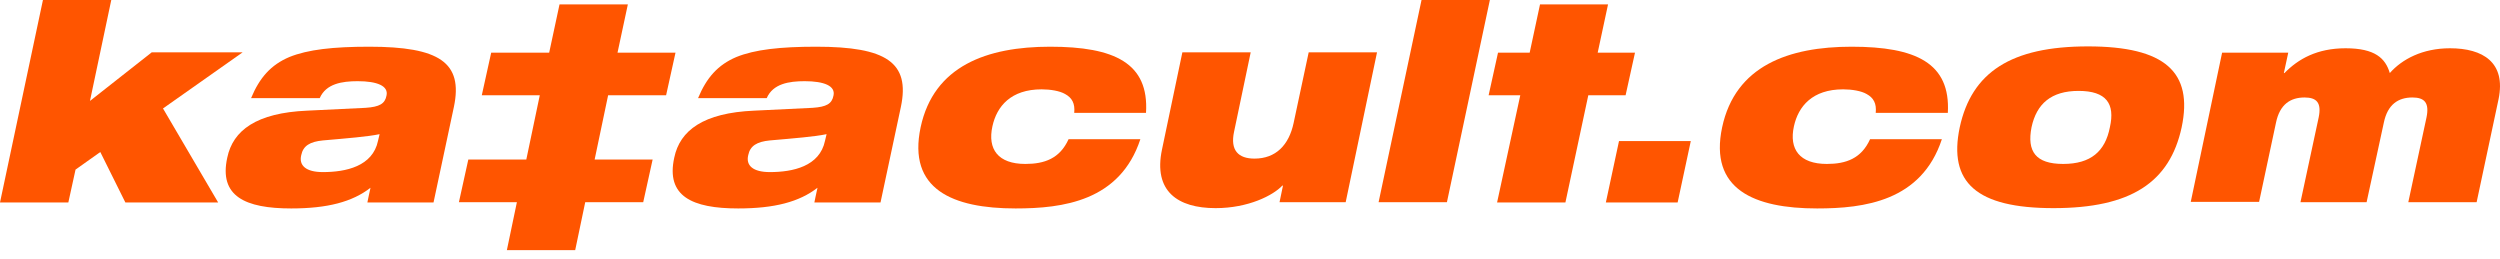 <svg width="280" height="29" viewBox="0 0 280 29" fill="none" xmlns="http://www.w3.org/2000/svg">
<path d="M170.271 10.673H166.725L167.778 5.898H171.324L172.482 0.491H180.101L178.942 5.898H183.12L182.067 10.673H177.889L175.326 22.679H167.673L170.271 10.673Z" fill="#FF5500"/>
<path d="M120.313 12.639C120.418 11.585 120.067 10.954 119.295 10.532C118.698 10.181 117.645 10.006 116.662 10.006C113.221 10.006 111.641 11.901 111.15 14.148C110.588 16.711 111.782 18.361 114.836 18.361C116.978 18.361 118.698 17.764 119.681 15.588H127.721C125.439 22.539 119.014 23.346 113.748 23.346C106.691 23.346 101.636 21.205 103.11 14.254C104.585 7.372 110.553 5.231 117.61 5.231C124.807 5.231 128.704 7.057 128.353 12.639H120.313Z" fill="#FF5500"/>
<path d="M150.716 22.644H143.308L143.694 20.784H143.624C142.606 21.872 139.832 23.311 136.146 23.311C131.898 23.311 129.16 21.416 130.143 16.746L132.425 5.863H140.078L138.217 14.745C137.761 16.852 138.709 17.764 140.499 17.764C142.887 17.764 144.361 16.255 144.888 13.762L146.573 5.863H154.226L150.716 22.644Z" fill="#FF5500"/>
<path d="M159.212 0H166.865L162.056 22.644H154.402L159.212 0Z" fill="#FF5500"/>
<path d="M181.329 15.798H189.369L187.895 22.679H179.855L181.329 15.798Z" fill="#FF5500"/>
<path d="M210.082 12.639C210.188 11.585 209.837 10.954 209.064 10.532C208.467 10.181 207.414 10.006 206.431 10.006C202.991 10.006 201.411 11.901 200.919 14.148C200.358 16.711 201.551 18.361 204.606 18.361C206.747 18.361 208.467 17.764 209.45 15.588H217.49C215.208 22.539 208.783 23.346 203.517 23.346C196.461 23.346 191.405 21.205 192.88 14.254C194.354 7.372 200.322 5.231 207.379 5.231C214.576 5.231 218.473 7.057 218.157 12.639H210.082Z" fill="#FF5500"/>
<path d="M233.85 5.196C242.486 5.196 245.646 8.075 244.347 14.254C243.013 20.432 238.66 23.311 229.988 23.311C221.352 23.311 218.192 20.432 219.491 14.254C220.825 8.11 225.213 5.196 233.85 5.196ZM231.076 18.361C234.166 18.361 235.781 16.957 236.307 14.254C236.904 11.62 235.921 10.181 232.797 10.181C229.742 10.181 228.092 11.62 227.531 14.254C227.004 16.957 227.987 18.361 231.076 18.361Z" fill="#FF5500"/>
<path d="M248.876 5.898H256.284L255.792 8.18H255.862C257.407 6.6 259.513 5.406 262.708 5.406C266.008 5.406 267.167 6.53 267.658 8.18C269.028 6.635 271.31 5.406 274.399 5.406C278.085 5.406 280.683 6.986 279.841 11.094L277.383 22.644H269.73L271.766 13.165C272.117 11.48 271.52 10.918 270.186 10.918C268.606 10.918 267.413 11.691 266.991 13.727L265.06 22.644H257.653L259.689 13.165C260.04 11.48 259.443 10.918 258.109 10.918C256.529 10.918 255.336 11.691 254.914 13.727L253.019 22.609H245.365L248.876 5.898Z" fill="#FF5500"/>
<path d="M4.81 0H12.463L10.076 11.305L16.992 5.863H27.173L18.256 12.147L24.435 22.679H14.043L11.234 17.027L8.461 18.993L7.653 22.679H0L4.81 0Z" fill="#FF5500"/>
<path d="M52.451 17.87H58.946L60.455 10.673H53.96L55.014 5.898H61.508L62.667 0.491H70.32L69.162 5.898H75.657L74.603 10.673H68.109L66.599 17.87H73.094L72.041 22.644H65.546L64.422 28.016H56.769L57.892 22.644H51.398L52.451 17.87Z" fill="#FF5500"/>
<path d="M78.184 10.989C79.132 8.707 80.396 7.267 82.467 6.389C84.538 5.547 87.382 5.231 91.42 5.231C99.249 5.231 101.952 6.986 100.899 11.972L98.617 22.679H91.209C91.209 22.679 91.419 21.626 91.56 21.029C89.524 22.609 86.75 23.346 82.678 23.346C77.517 23.346 74.568 21.977 75.516 17.659C76.148 14.605 78.781 12.639 84.468 12.393L90.998 12.077C92.578 11.972 93.175 11.62 93.35 10.708C93.596 9.619 92.297 9.093 90.121 9.093C88.365 9.093 86.575 9.374 85.873 10.989H78.184ZM92.578 15.026C91.244 15.307 89.032 15.482 86.224 15.728C84.784 15.868 84.012 16.325 83.801 17.378C83.52 18.537 84.328 19.274 86.224 19.274C88.787 19.274 91.806 18.642 92.403 15.763L92.578 15.026Z" fill="#FF5500"/>
<path d="M28.121 10.989C29.069 8.707 30.333 7.267 32.404 6.389C34.475 5.547 37.319 5.231 41.357 5.231C49.185 5.231 51.889 6.986 50.836 11.972L48.554 22.679H41.146C41.146 22.679 41.357 21.626 41.497 21.029C39.461 22.609 36.687 23.346 32.615 23.346C27.454 23.346 24.505 21.977 25.453 17.659C26.085 14.605 28.718 12.639 34.405 12.393L40.935 12.077C42.515 11.972 43.112 11.62 43.288 10.708C43.533 9.619 42.234 9.093 40.058 9.093C38.302 9.093 36.512 9.374 35.81 10.989H28.121ZM42.515 15.026C41.181 15.307 38.969 15.482 36.161 15.728C34.721 15.868 33.949 16.325 33.738 17.378C33.457 18.537 34.265 19.274 36.161 19.274C38.724 19.274 41.743 18.642 42.34 15.763L42.515 15.026Z" fill="#FF5500"/>
</svg>
